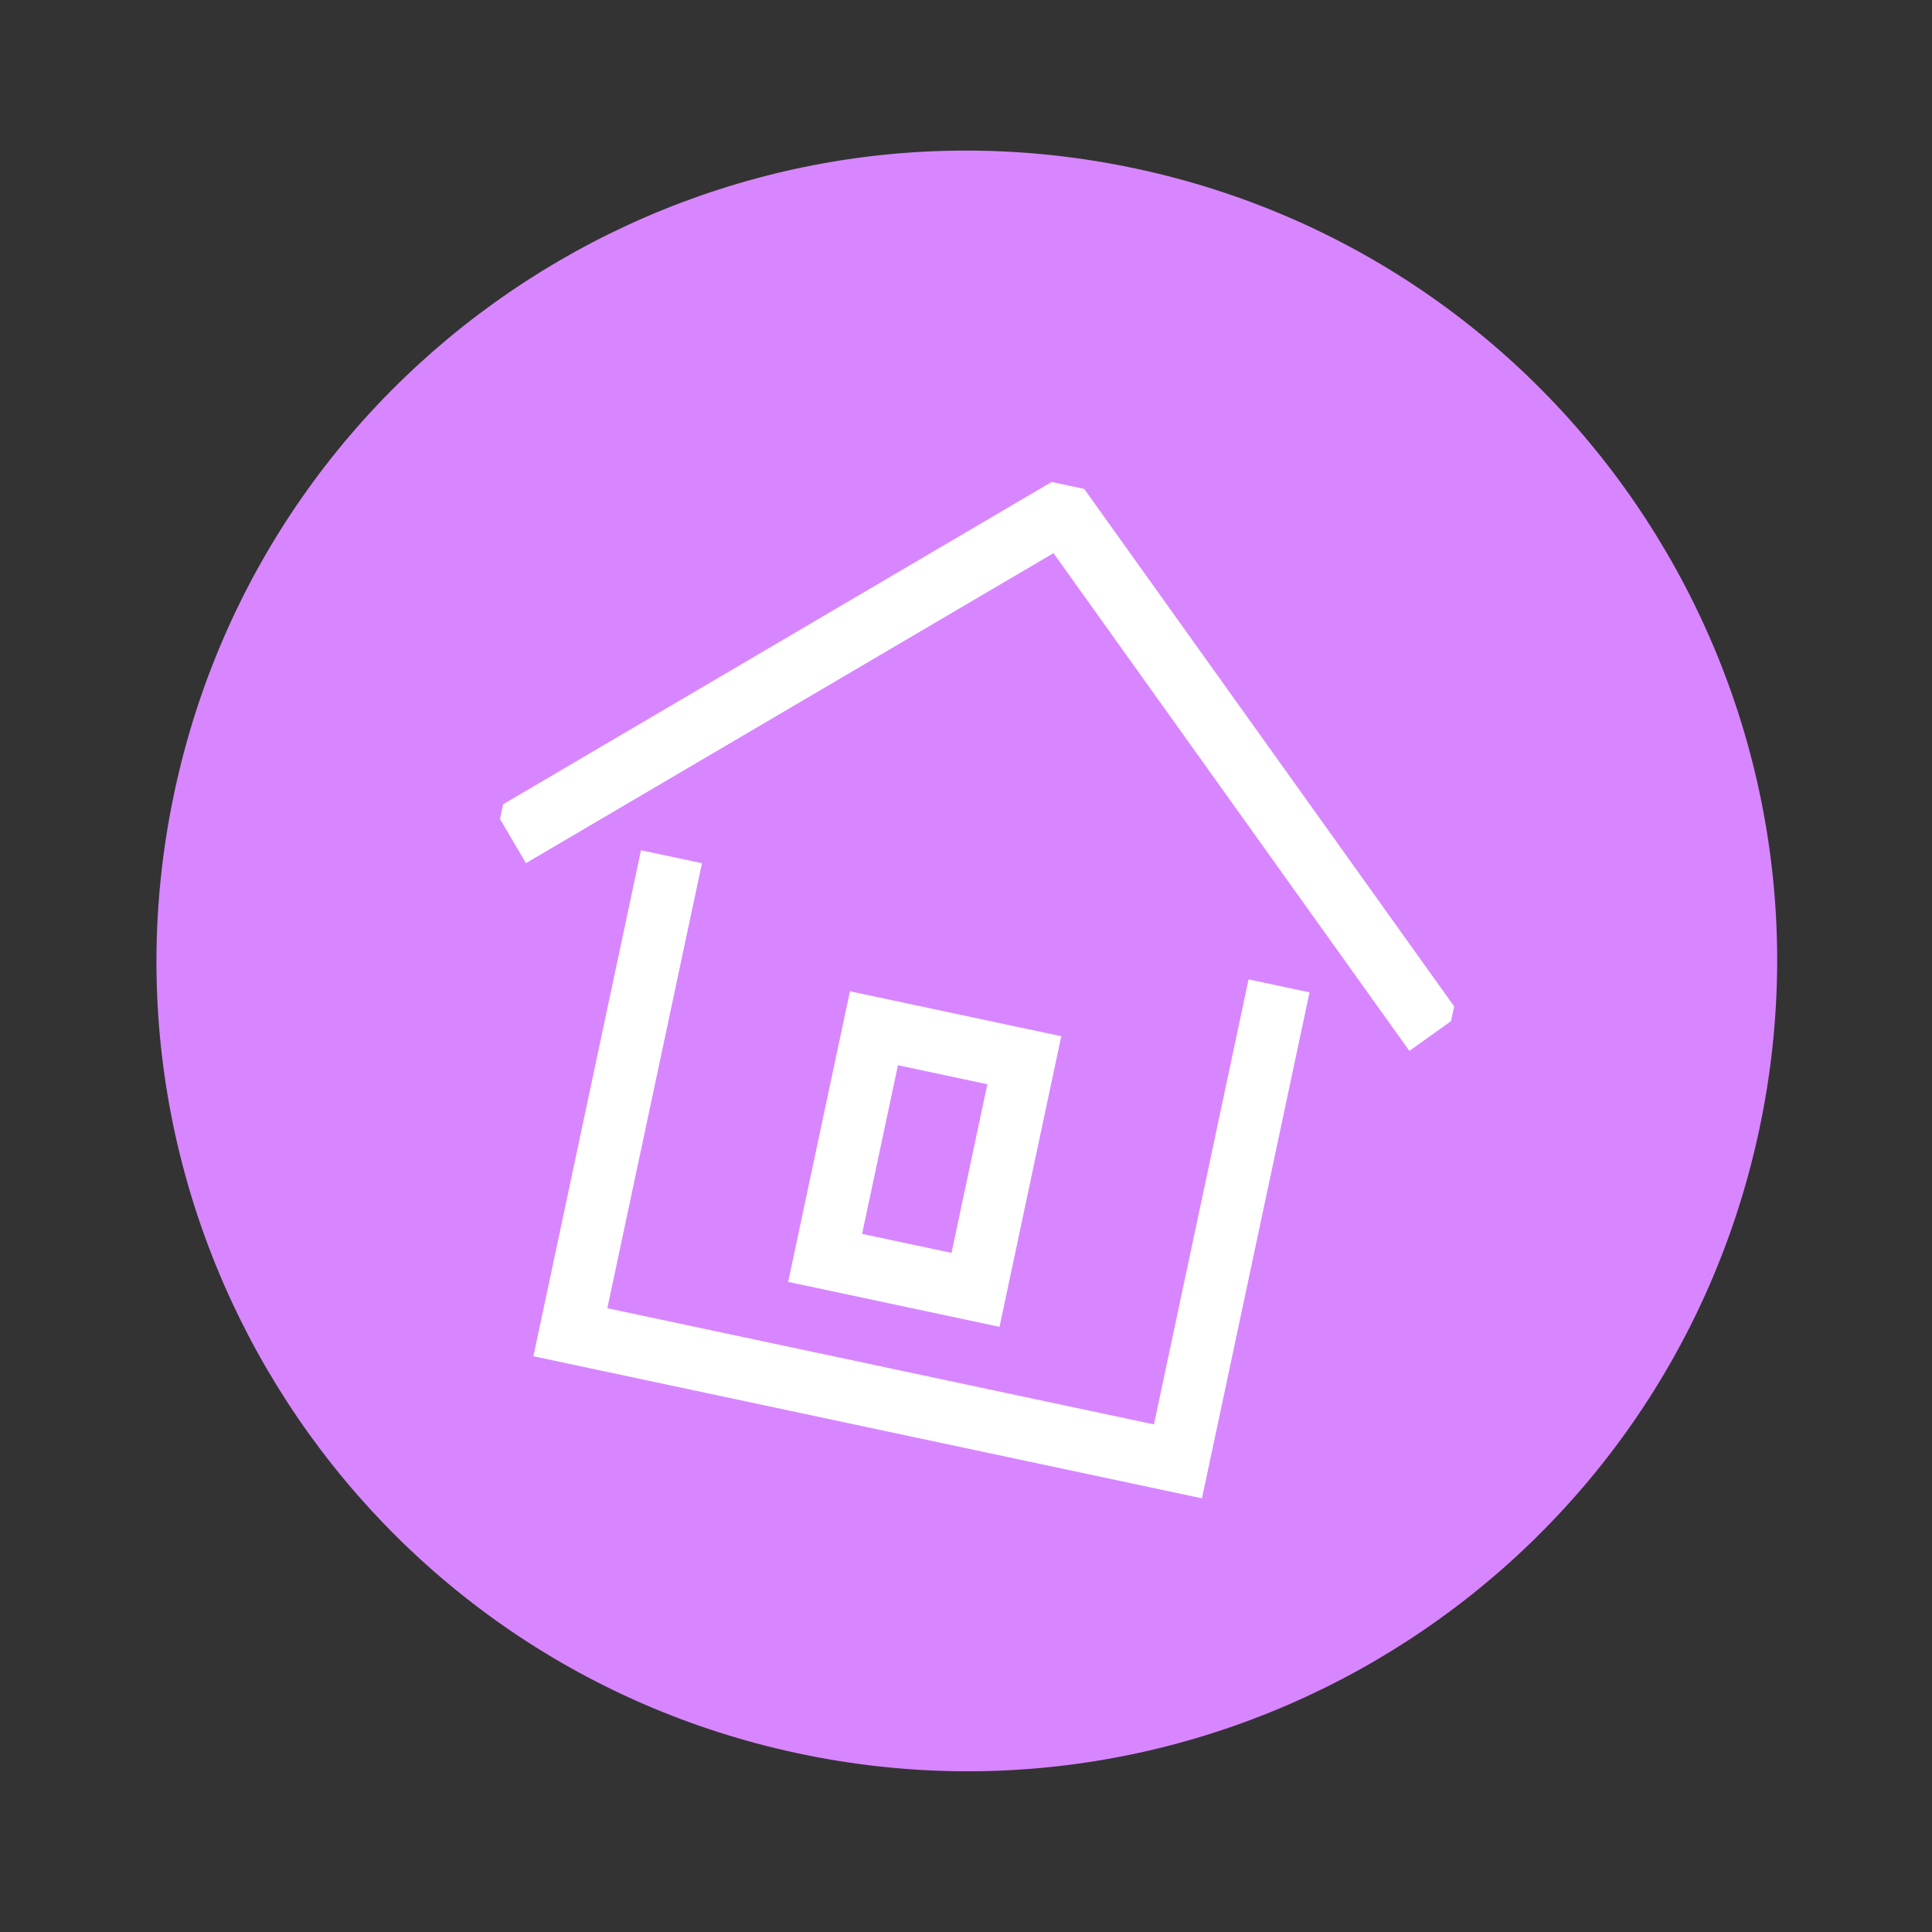 <svg width="62" height="62" viewBox="0 0 62 62" fill="none" xmlns="http://www.w3.org/2000/svg">
<rect x="0" y="0" width="62" height="62" fill="#333333" stroke="none"/>
<path d="M5.594 25.432C8.58 11.386 22.386 2.42 36.432 5.406C50.477 8.391 59.444 22.198 56.458 36.243C53.472 50.289 39.666 59.255 25.62 56.269C11.575 53.284 2.609 39.477 5.594 25.432Z" fill="#D886FF"/>
<g clip-path="url(#clip0)">
<path d="M41.046 31.638L37.802 46.897L18.304 42.753L21.548 27.494" stroke="white" stroke-width="2"/>
<path d="M16.372 26.837L34.09 16.426L46.042 33.143" stroke="white" stroke-width="2"/>
<path d="M28.046 32.998L32.871 34.024L31.305 41.393L26.479 40.367L28.046 32.998Z" stroke="white" stroke-width="2"/>
</g>
<defs>
<clipPath id="clip0">
<rect width="31.2" height="31.2" fill="white" transform="translate(19.011 12.335) rotate(12)"/>
</clipPath>
</defs>
</svg>
